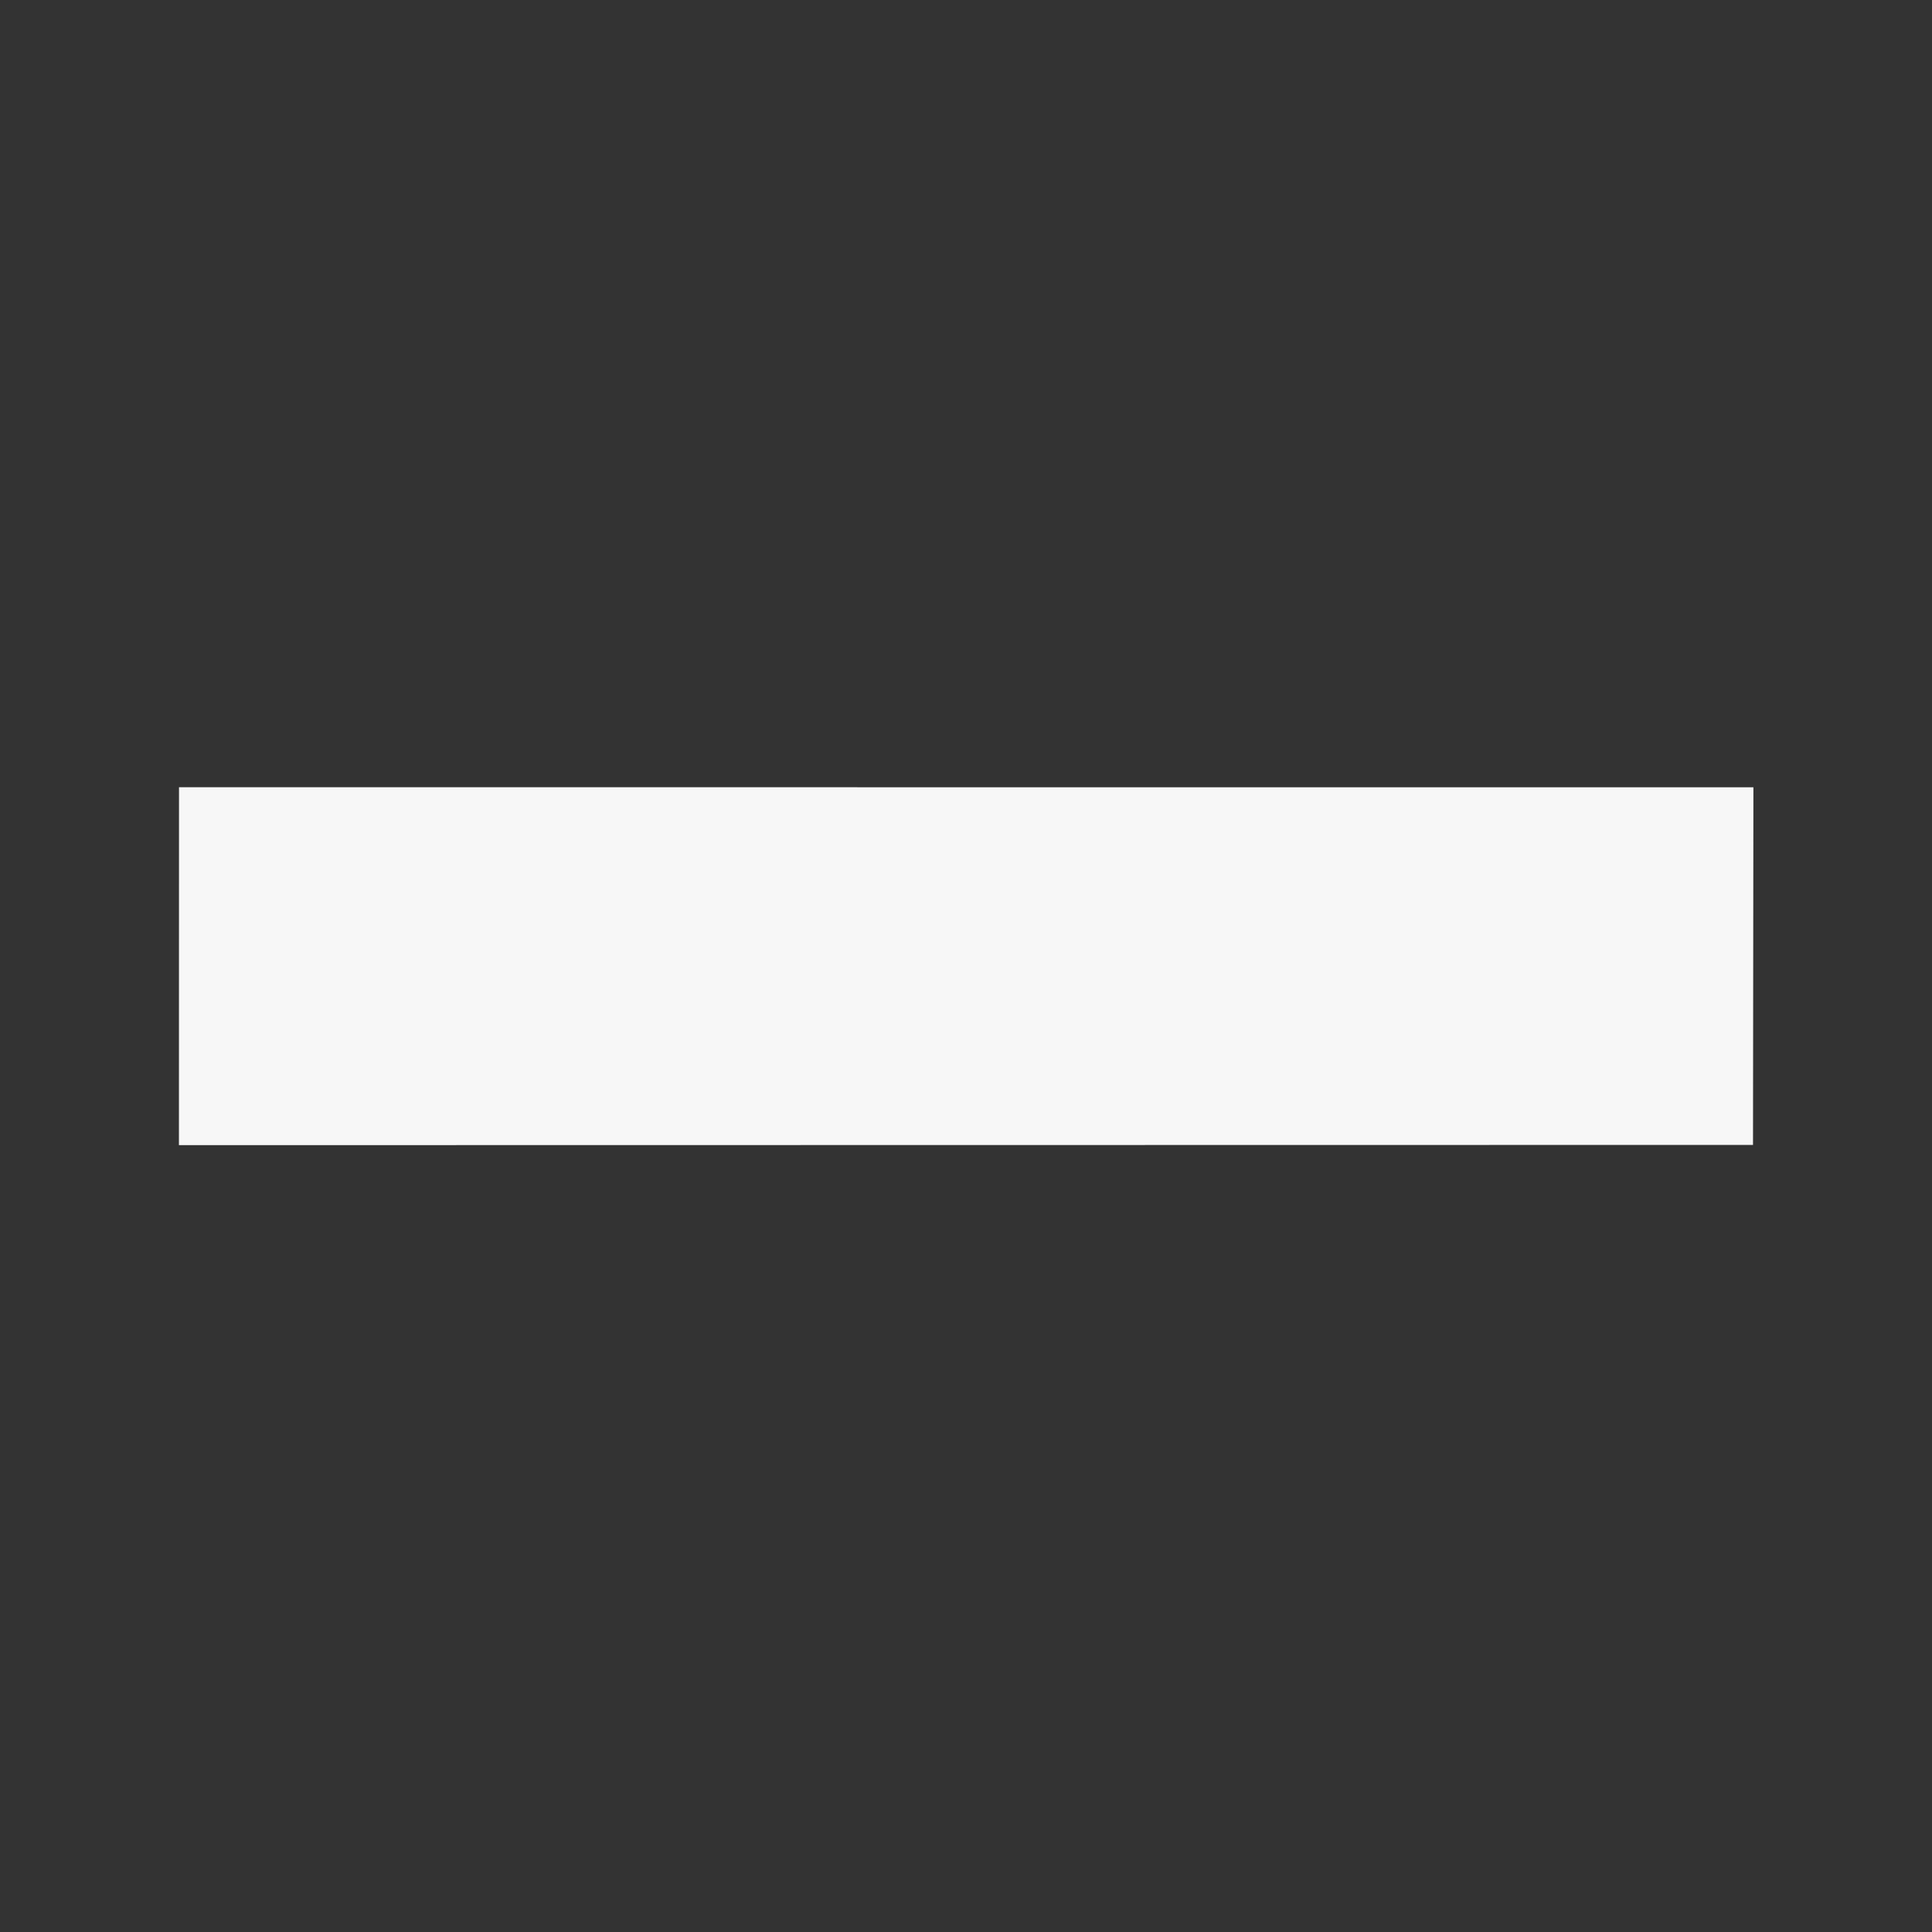 <svg xmlns="http://www.w3.org/2000/svg" width="17.324" height="17.324" viewBox="0 0 17.324 17.324">
  <rect x="0" y="0" width="17.324" height="17.324" fill="#333333" stroke="none"/>
  <path id="Path_740" data-name="Path 740" d="M12.252,9.983l-2.27,2.265L0,2.269,2.27,0Z" transform="translate(0 8.664) rotate(-45)" fill="#f7f7f7"/>
</svg>
